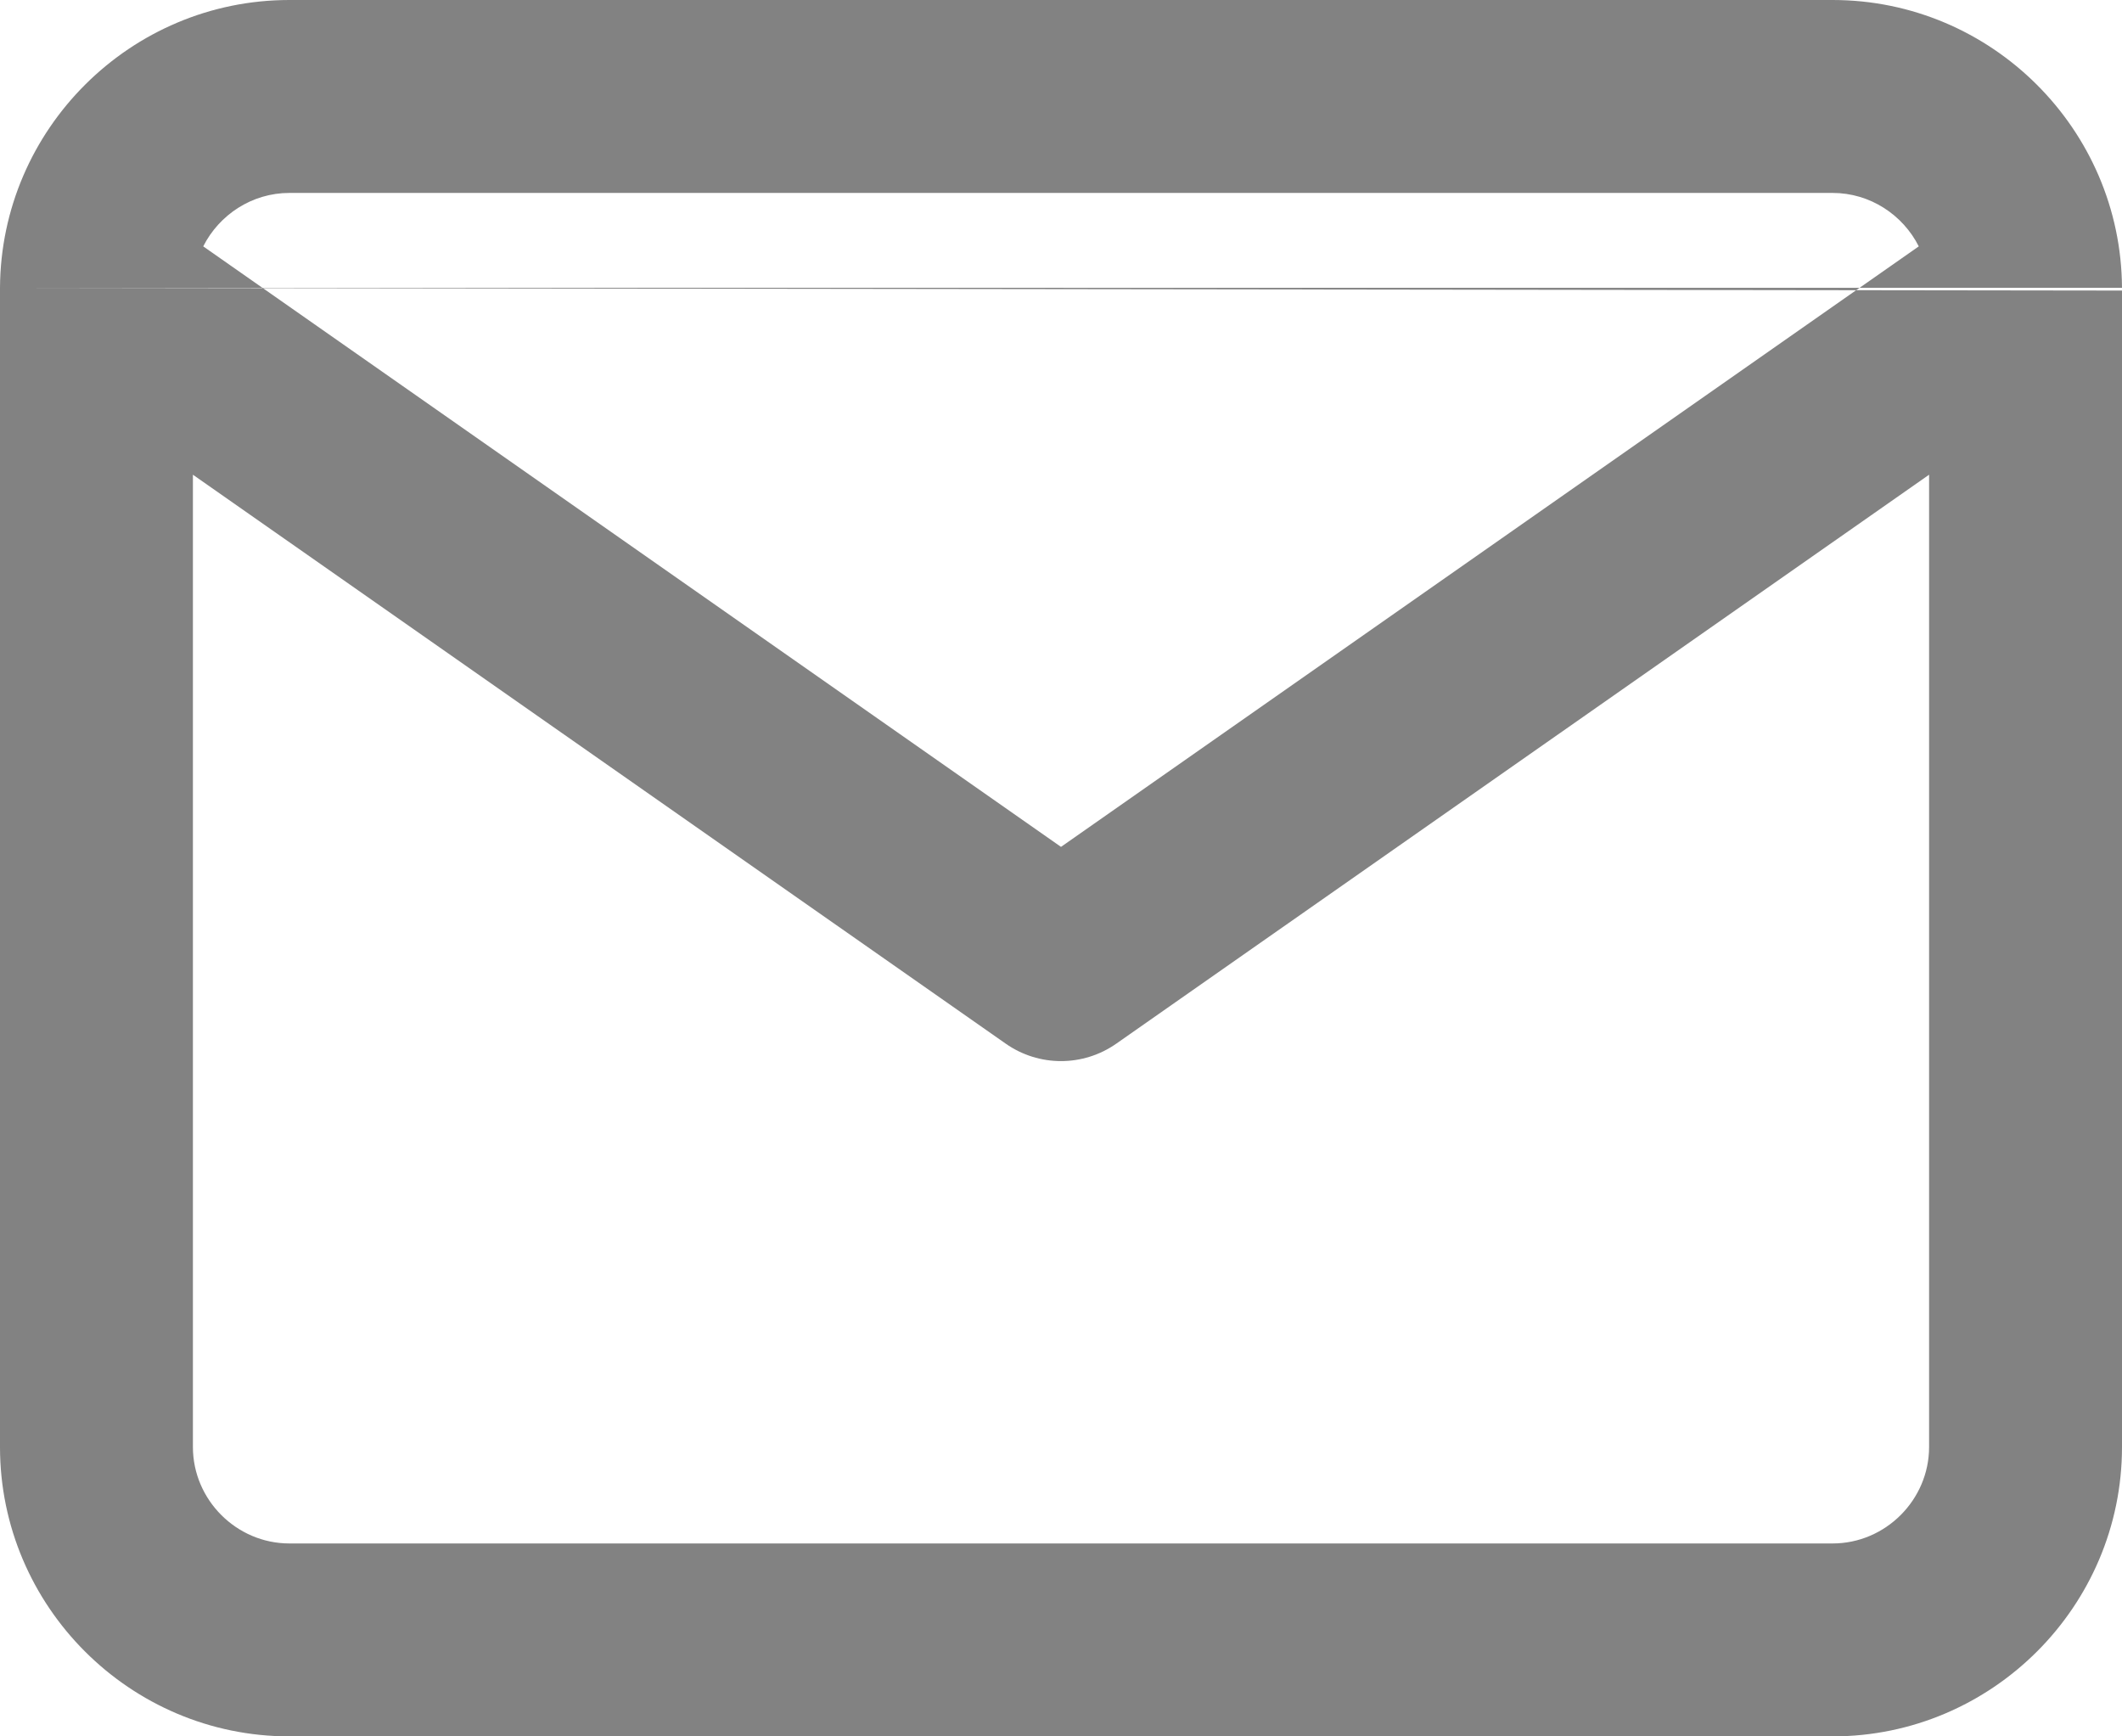 <svg width="22" height="18" viewBox="0 0 22 18" fill="none" xmlns="http://www.w3.org/2000/svg">
<path fill-rule="evenodd" clip-rule="evenodd" d="M2.107 2.554C2.272 2.227 2.612 2 3 2H19C19.388 2 19.728 2.227 19.893 2.554L11 8.779L2.107 2.554ZM1.22635e-05 2.983C-0 2.993 -0 3.002 -3.72483e-05 3.012V15C-3.72483e-05 16.652 1.348 18 3 18H19C20.652 18 22 16.652 22 15V3.012M20 4.921V15C20 15.548 19.548 16 19 16H3C2.452 16 2 15.548 2 15V4.921L10.427 10.819C10.771 11.06 11.229 11.06 11.573 10.819L20 4.921ZM22 2.984C21.991 1.339 20.647 0 19 0H3C1.353 0 0.009 1.338 1.22635e-05 2.983" fill="#828282"/>
</svg>
